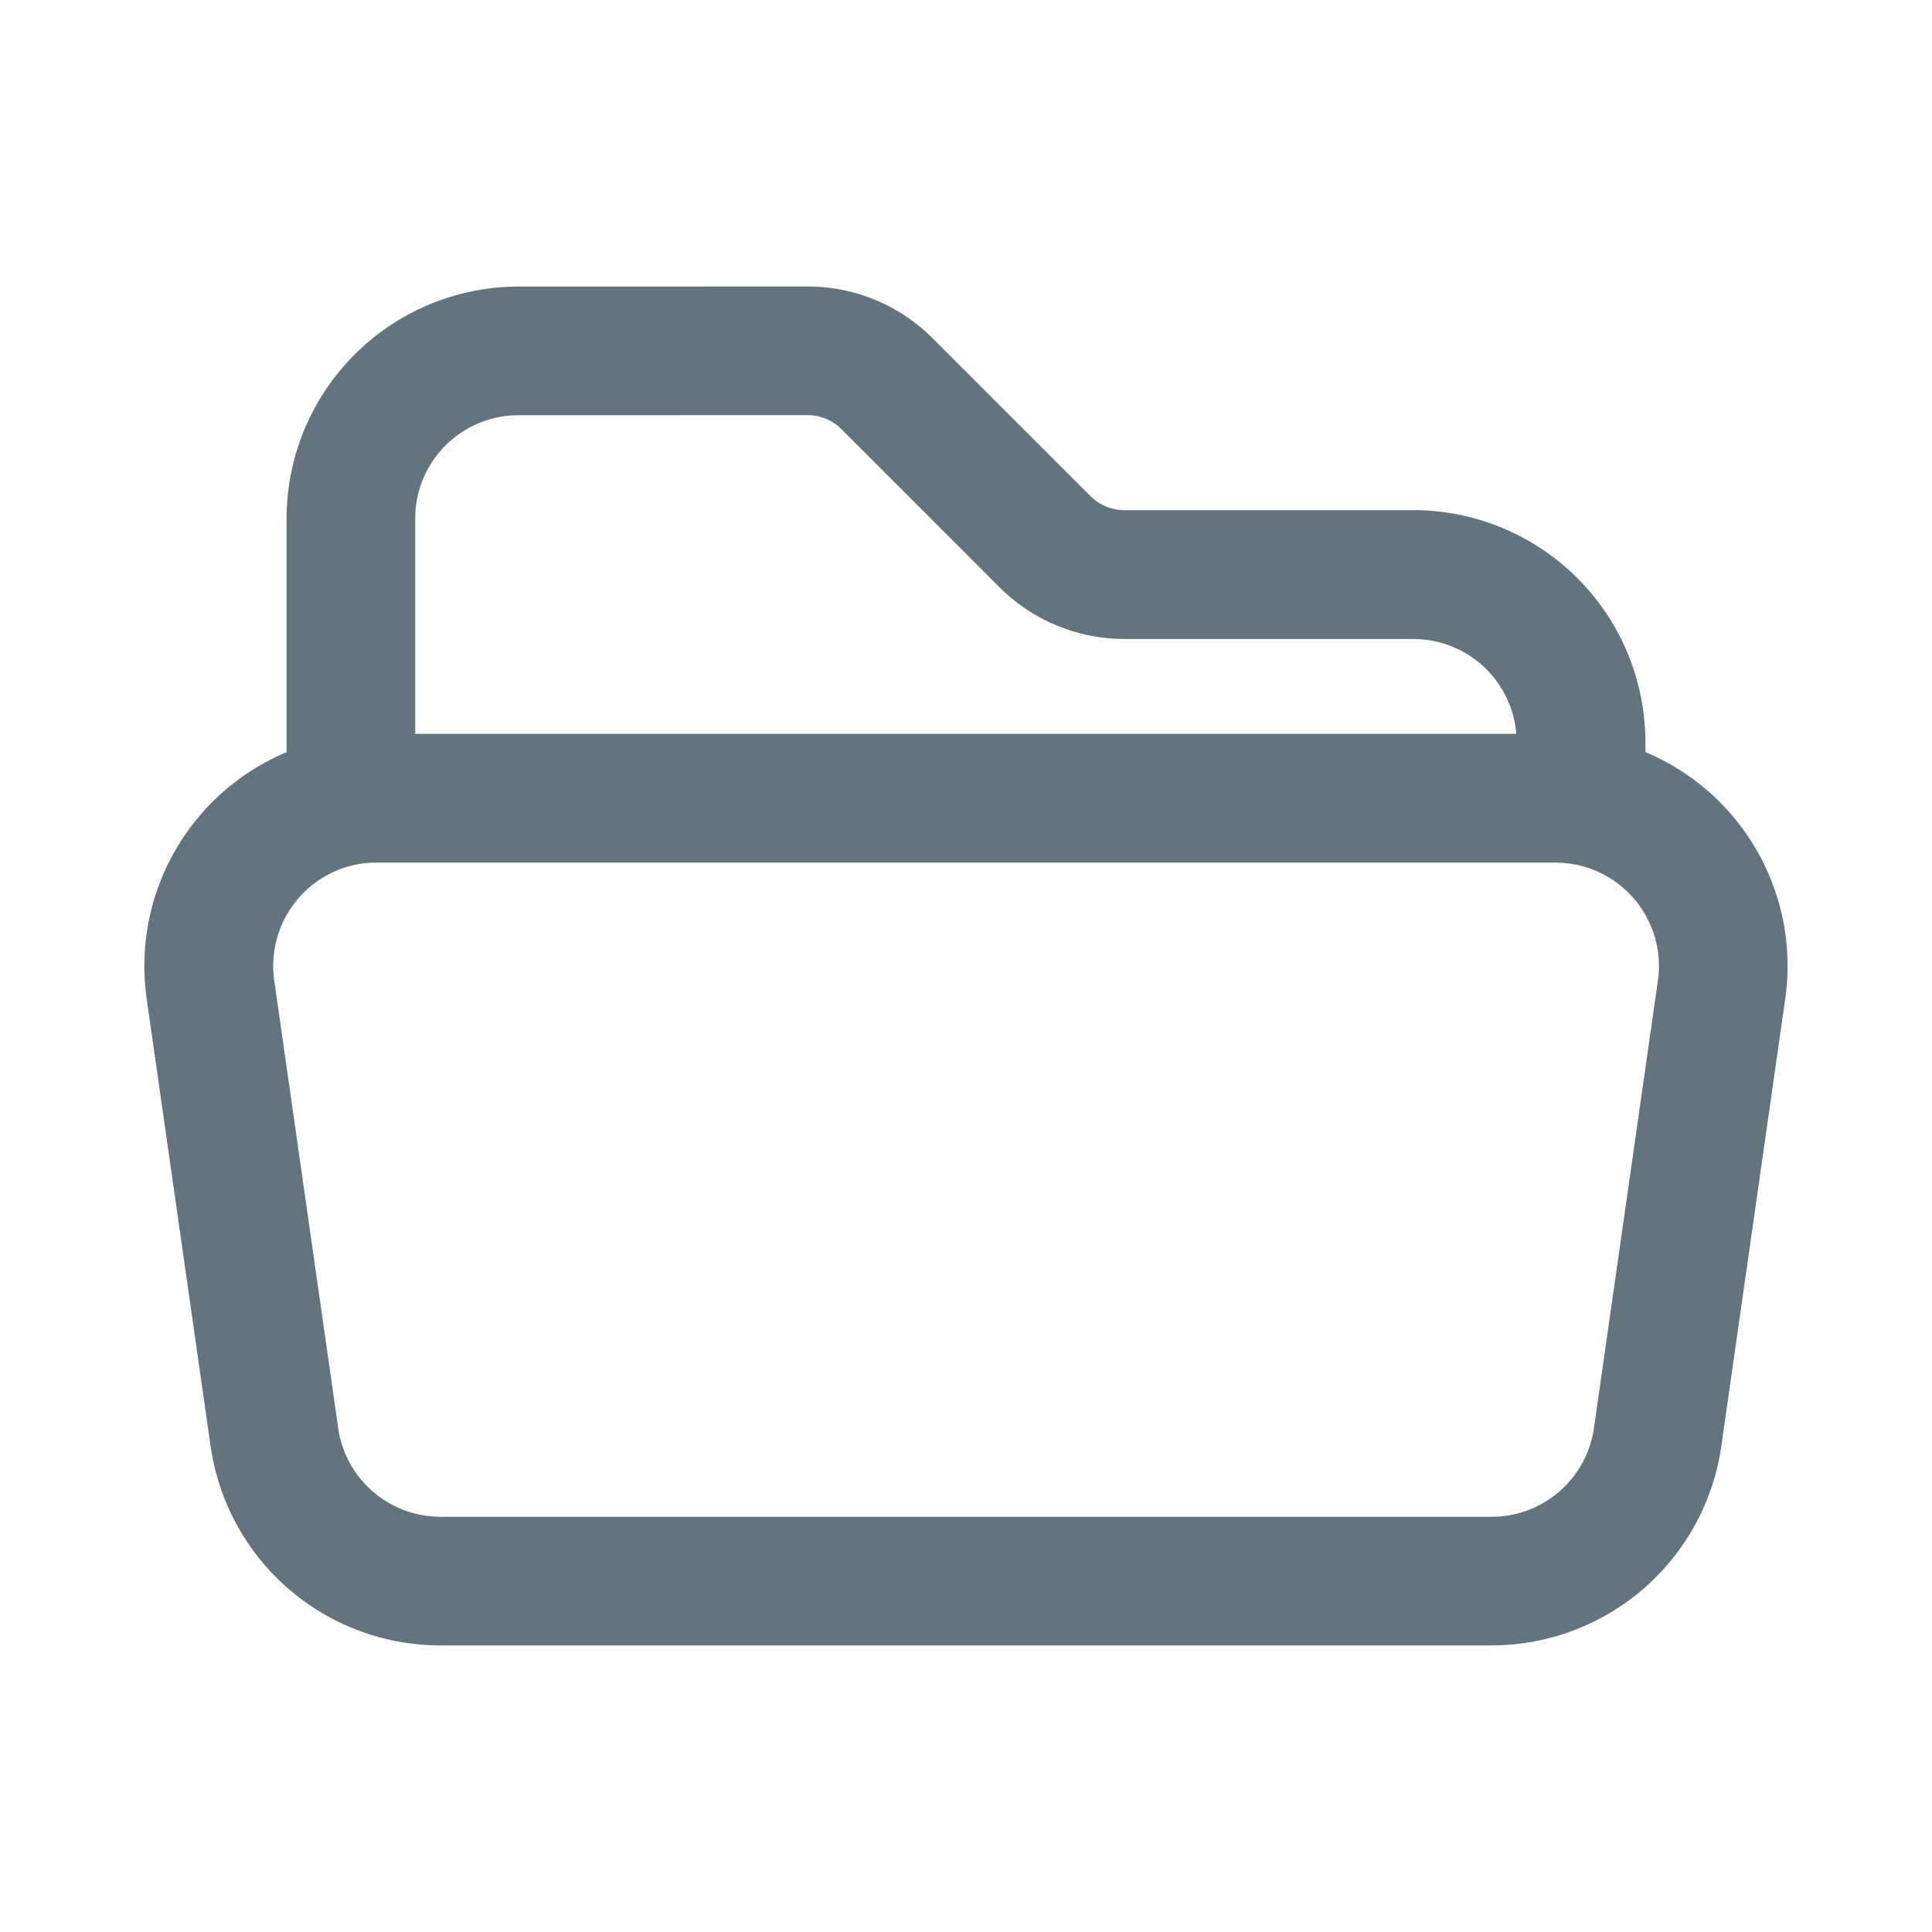 <svg xmlns="http://www.w3.org/2000/svg" fill="none" viewBox="0 0 24 24"><path fill="#62757E" d="M10.035 3.559c.58 0 1.137.23 1.548.64l1.965 1.965c.11.11.26.173.417.173h3.593A2.885 2.885 0 0 1 20.44 9.22v.123a2.88 2.88 0 0 1 1.737 3.064l-.794 5.557a2.885 2.885 0 0 1-2.856 2.476H5.471a2.884 2.884 0 0 1-2.855-2.476l-.794-5.557A2.88 2.88 0 0 1 3.56 9.344V6.442A2.884 2.884 0 0 1 6.442 3.56zM4.48 10.73a1.285 1.285 0 0 0-1.073 1.452l.794 5.557c.09.632.632 1.102 1.27 1.103h13.058c.64 0 1.181-.47 1.272-1.103l.794-5.557a1.285 1.285 0 0 0-1.272-1.466H4.677a1.3 1.3 0 0 0-.198.014m1.963-5.572c-.709 0-1.284.575-1.284 1.284v2.674h13.678a1.283 1.283 0 0 0-1.278-1.178h-3.593a2.2 2.2 0 0 1-1.548-.642L10.452 5.33a.6.6 0 0 0-.417-.173z"/></svg>